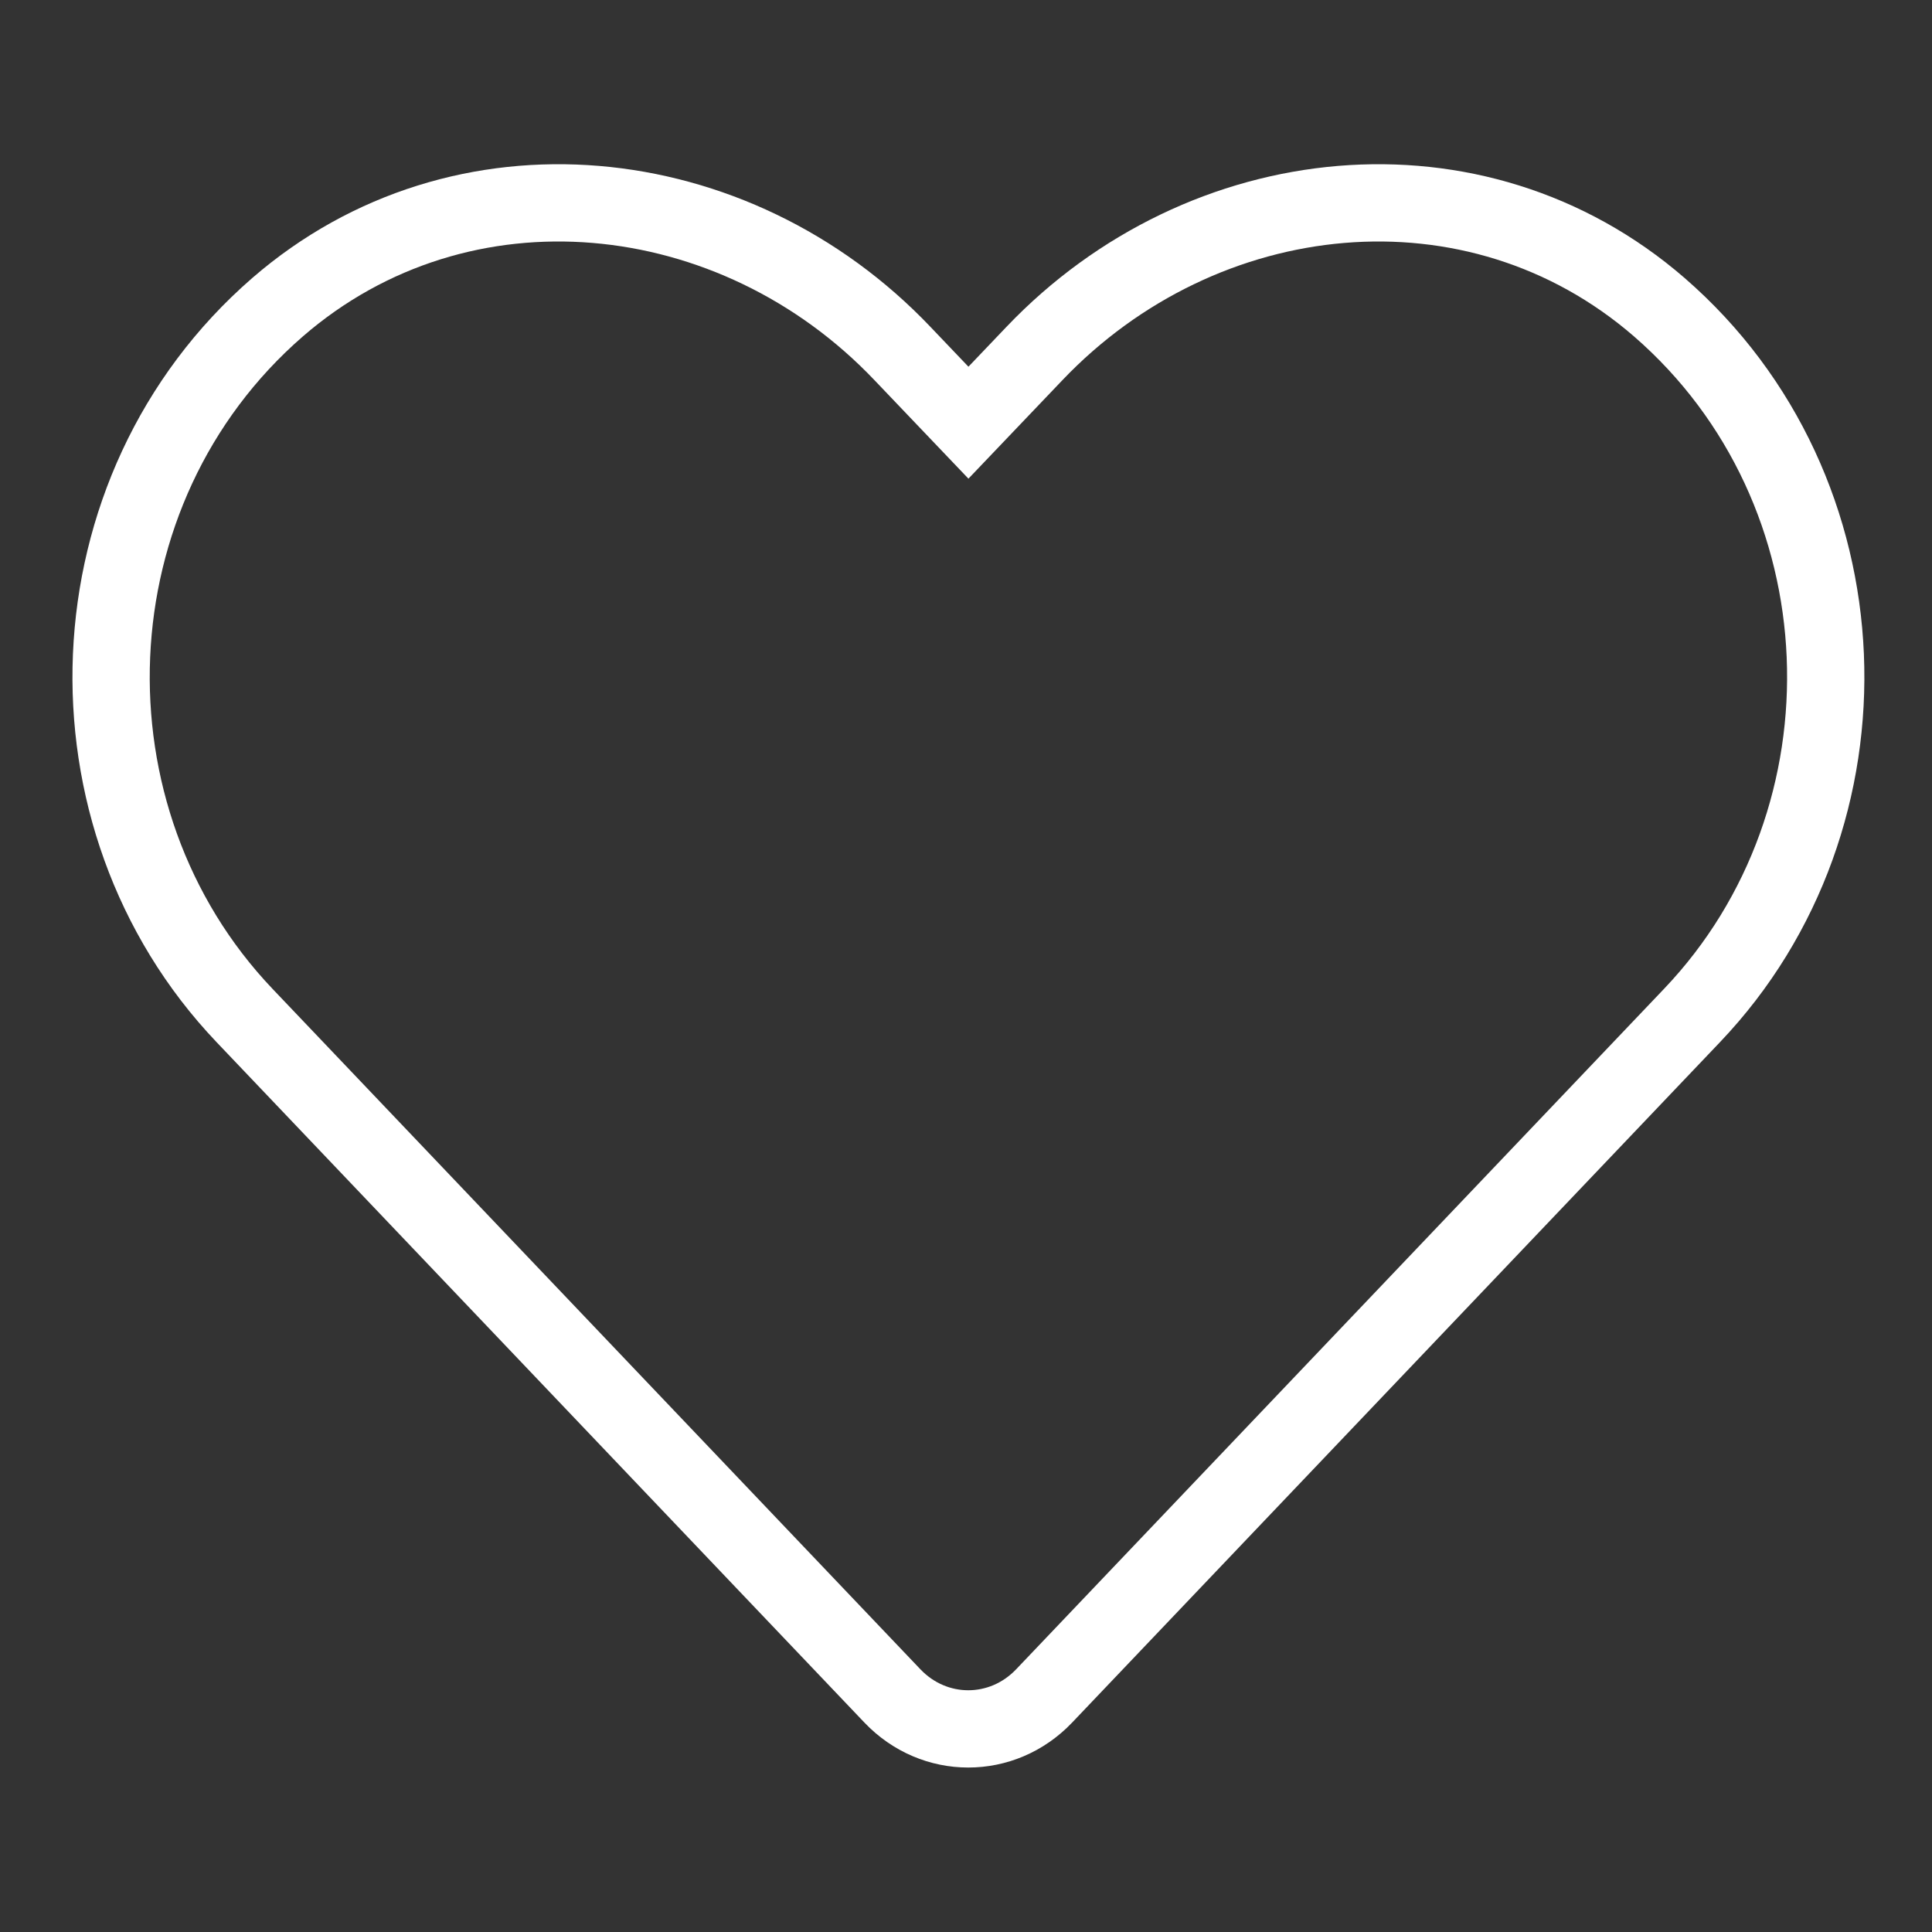 <?xml version="1.0" encoding="UTF-8"?>
<svg width="400px" height="400px" viewBox="0 0 400 400" version="1.1" xmlns="http://www.w3.org/2000/svg" xmlns:xlink="http://www.w3.org/1999/xlink">
    <rect x="0" y="0" width="400" height="400" fill="#333333" stroke="none"/>
    <title>jobs-favorites-heart-white</title>
    <g id="jobs-favorites-heart-white" stroke="none" stroke-width="1" fill="none" fill-rule="evenodd">
        <path d="M343.542,63.604 C305.547,30.669 249.039,36.593 214.164,73.195 L200.505,87.511 L186.846,73.195 C152.04,36.593 95.463,30.669 57.468,63.604 C13.926,101.404 11.638,169.247 50.604,210.221 L184.766,351.127 C193.433,360.224 207.508,360.224 216.175,351.127 L350.337,210.221 C389.373,169.247 387.085,101.404 343.542,63.604 Z" id="Path" stroke="#FFFFFF" stroke-width="16" fill-rule="nonzero"></path>
    </g>
</svg>